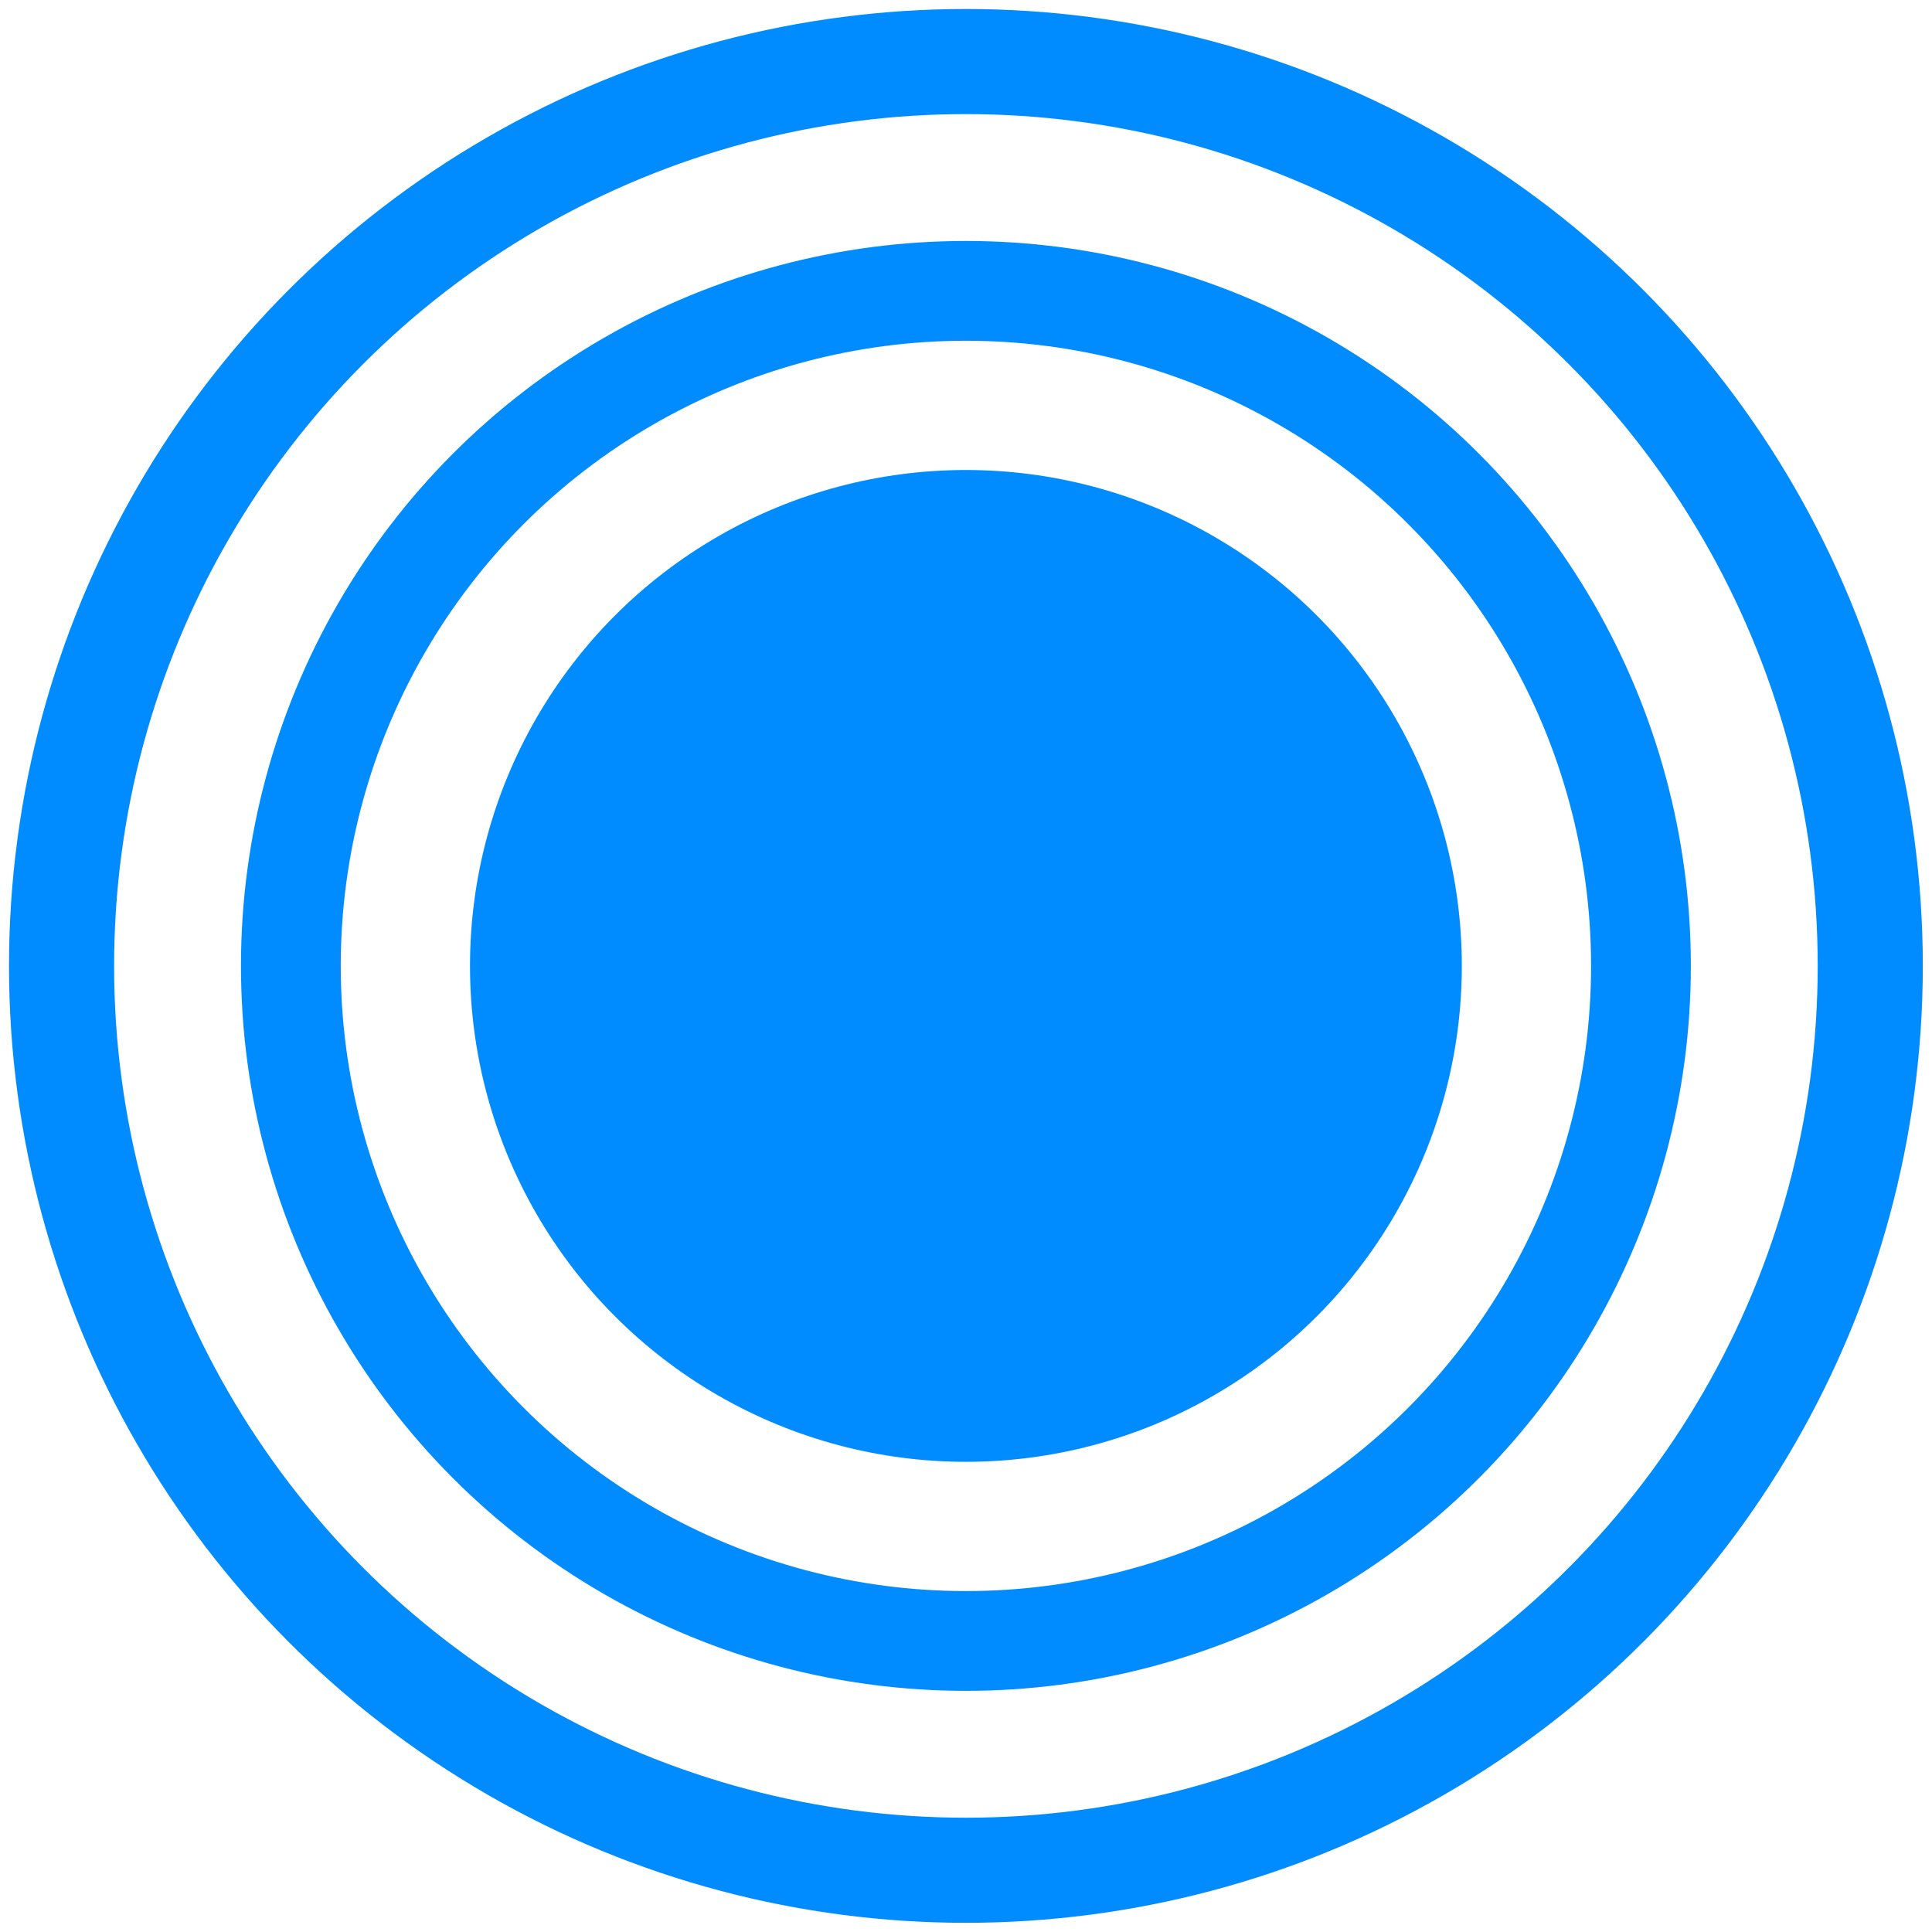 <svg id="Capa_1" data-name="Capa 1" xmlns="http://www.w3.org/2000/svg" viewBox="0 0 105.15 105.15"><defs><style>.cls-1{fill:#008cff;}.cls-2,.cls-3{fill:none;stroke:#008cff;stroke-miterlimit:10;}.cls-2{stroke-width:5.43px;}.cls-3{stroke-width:5.72px;}</style></defs><circle class="cls-1" cx="52.57" cy="52.57" r="26.99"/><circle class="cls-2" cx="52.57" cy="52.57" r="36.74"/><circle class="cls-3" cx="52.57" cy="52.57" r="49.22"/></svg>